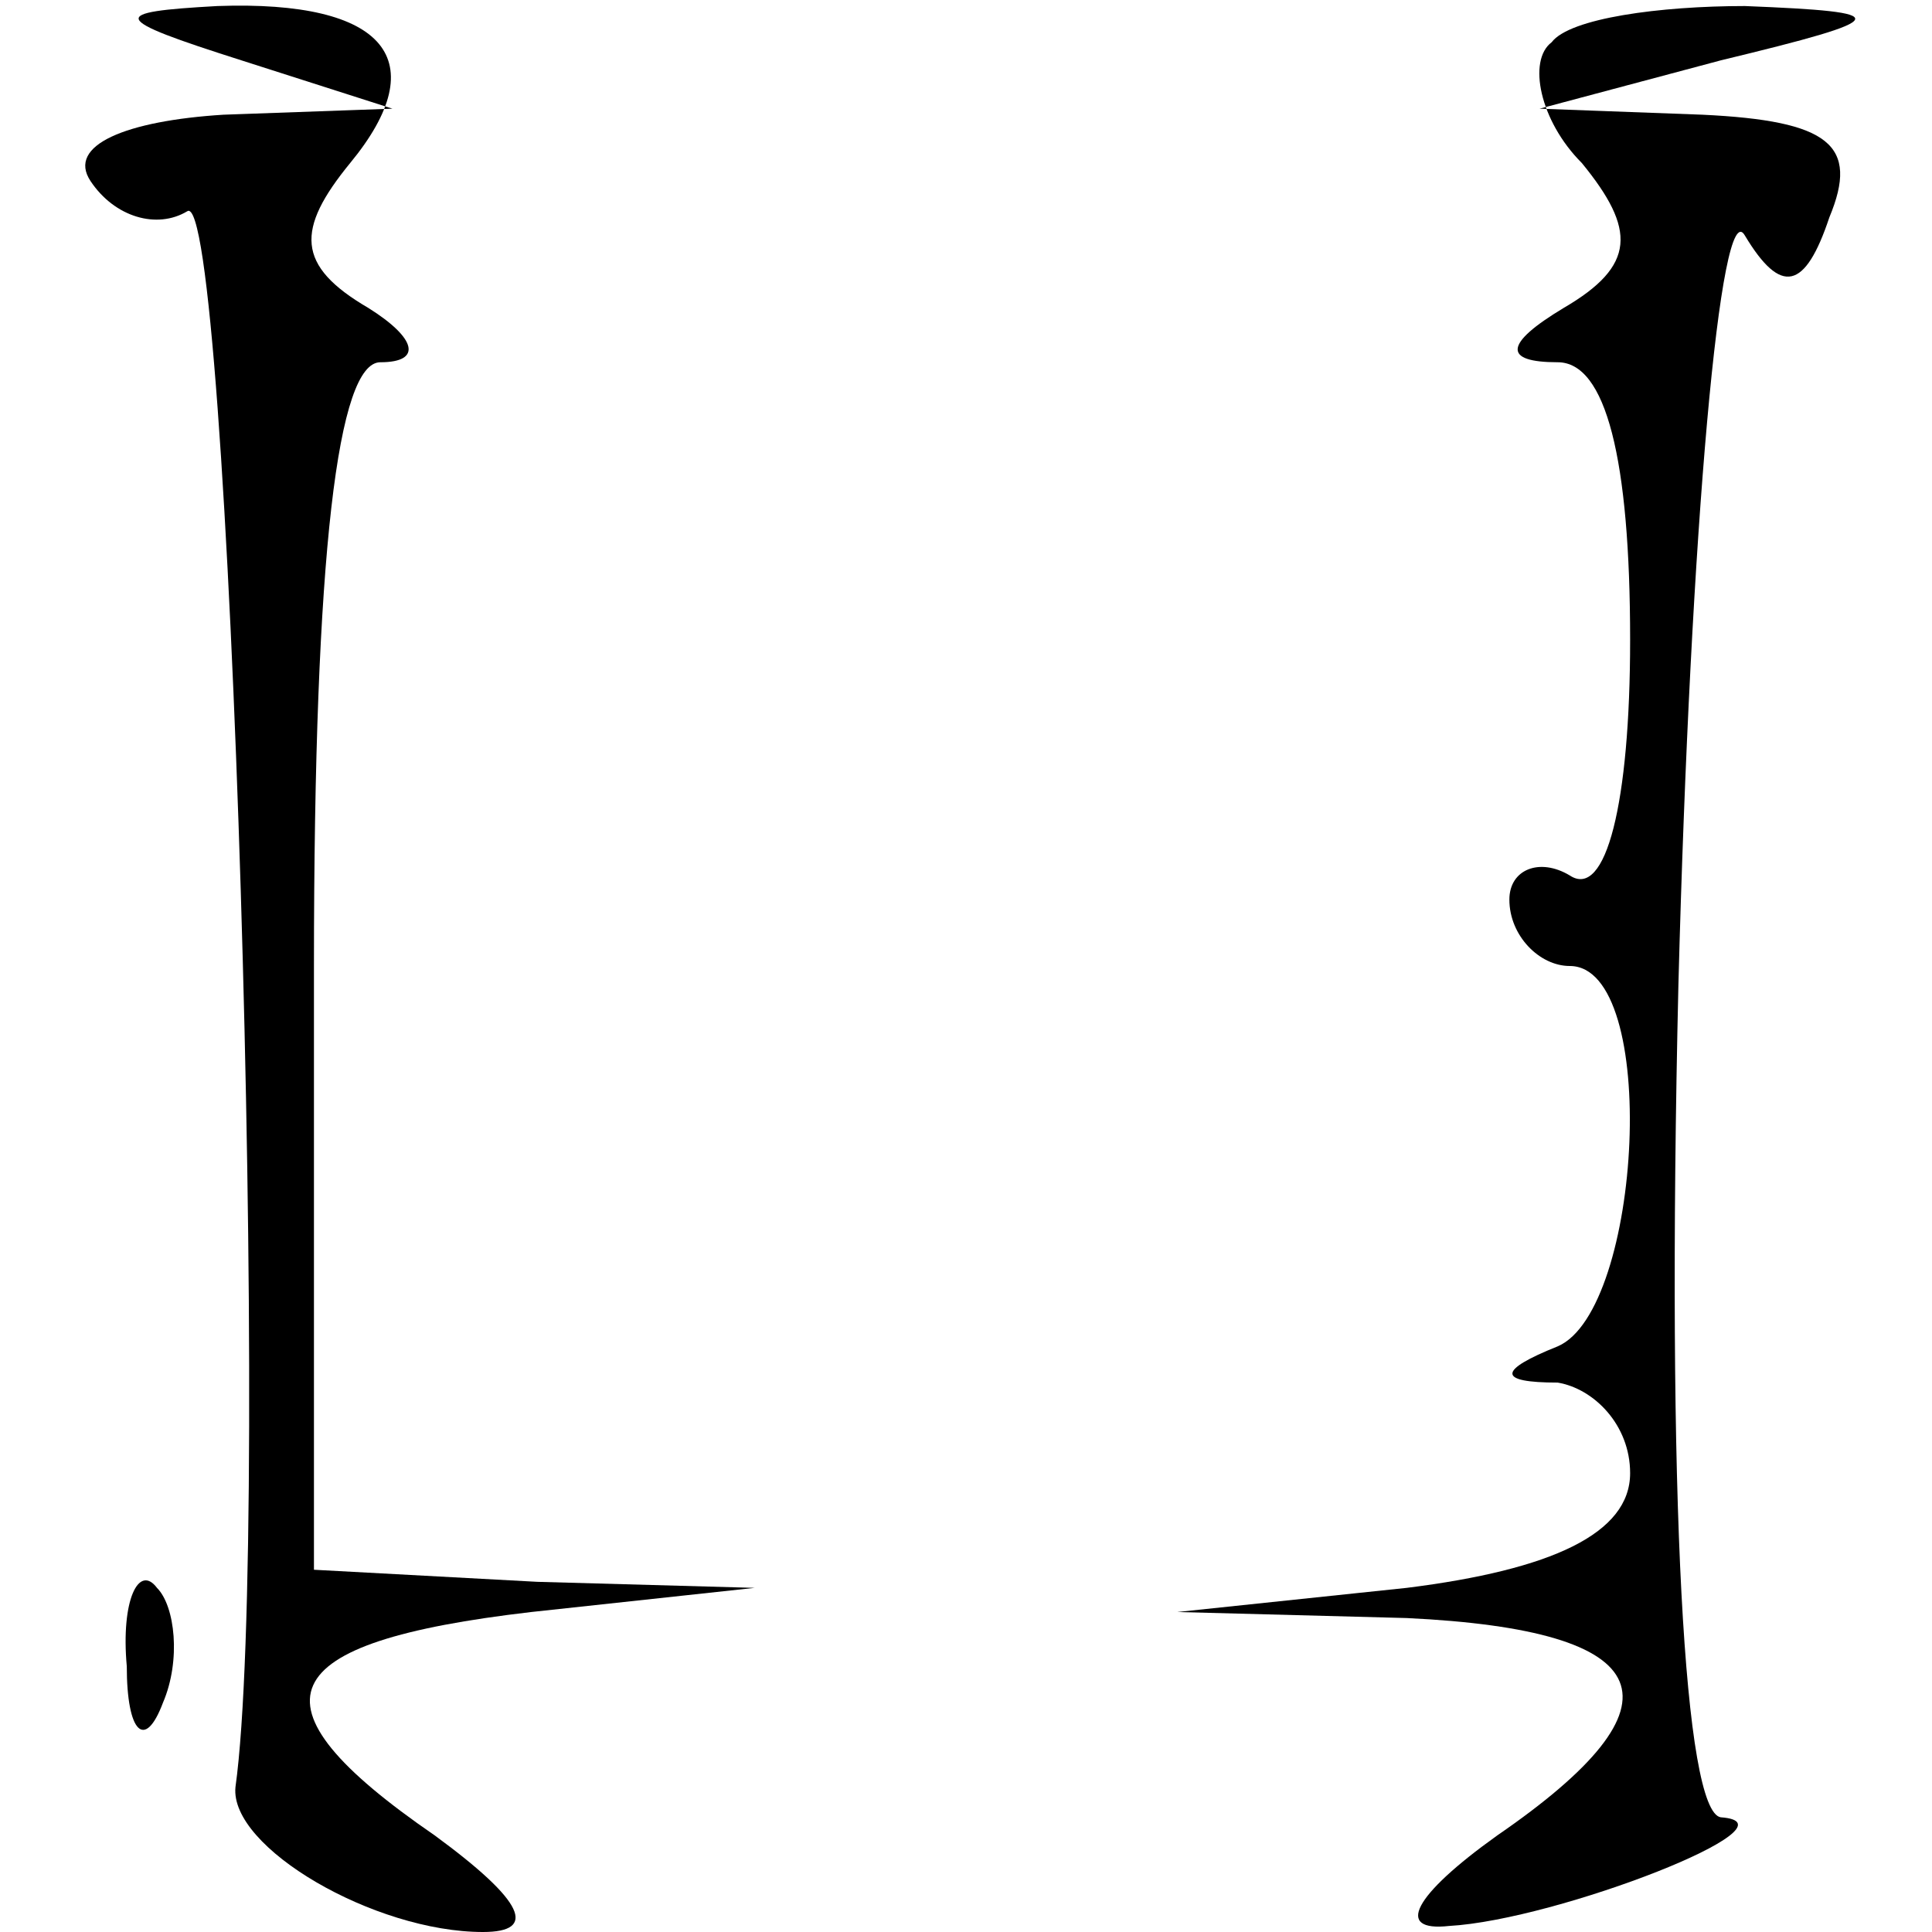 <?xml version="1.0" standalone="no"?>
<!DOCTYPE svg PUBLIC "-//W3C//DTD SVG 20010904//EN"
 "http://www.w3.org/TR/2001/REC-SVG-20010904/DTD/svg10.dtd">
<svg version="1.0" xmlns="http://www.w3.org/2000/svg"
 width="32pt" height="32pt" viewBox="0 0 32 32"
 preserveAspectRatio="xMidYMid meet">
<g transform="translate(0,32) scale(0.1,-0.1)"
fill="#000000" stroke="none">
<path fill="#000000" stroke="none" d="M40 310 l25 -8 -28 -1 c-16 -1 -26 -5
-22 -11 4 -6 11 -8 16 -5 7 5 14 -218 8 -261 -1 -10 23 -24 41 -24 9 0 7 5 -8
16 -32 22 -27 32 16 37 l37 4 -36 1 -37 2 0 100 c0 69 4 100 11 100 7 0 6 4
-2 9 -12 7 -12 13 -3 24 14 17 6 27 -22 26 -18 -1 -18 -2 4 -9z"/>
<path fill="#000000" stroke="none" d="M257 313 c-4 -3 -2 -13 5 -20 9 -11 9
-17 -3 -24 -10 -6 -10 -9 -1 -9 8 0 12 -16 12 -46 0 -27 -4 -43 -10 -39 -5 3
-10 1 -10 -4 0 -6 5 -11 10 -11 15 0 12 -57 -2 -63 -10 -4 -10 -6 0 -6 6 -1
12 -7 12 -15 0 -10 -13 -16 -37 -19 l-38 -4 38 -1 c42 -2 47 -14 15 -36 -14
-10 -17 -16 -8 -15 18 1 59 17 45 18 -6 1 -9 52 -7 138 2 76 7 131 11 124 6
-10 10 -9 14 3 5 12 0 16 -21 17 l-27 1 30 8 c29 7 29 8 4 9 -14 0 -29 -2 -32
-6z"/>
<path fill="#000000" stroke="none" d="M21 44 c0 -11 3 -14 6 -6 3 7 2 16 -1
19 -3 4 -6 -2 -5 -13z"/>
</g>
</svg>
